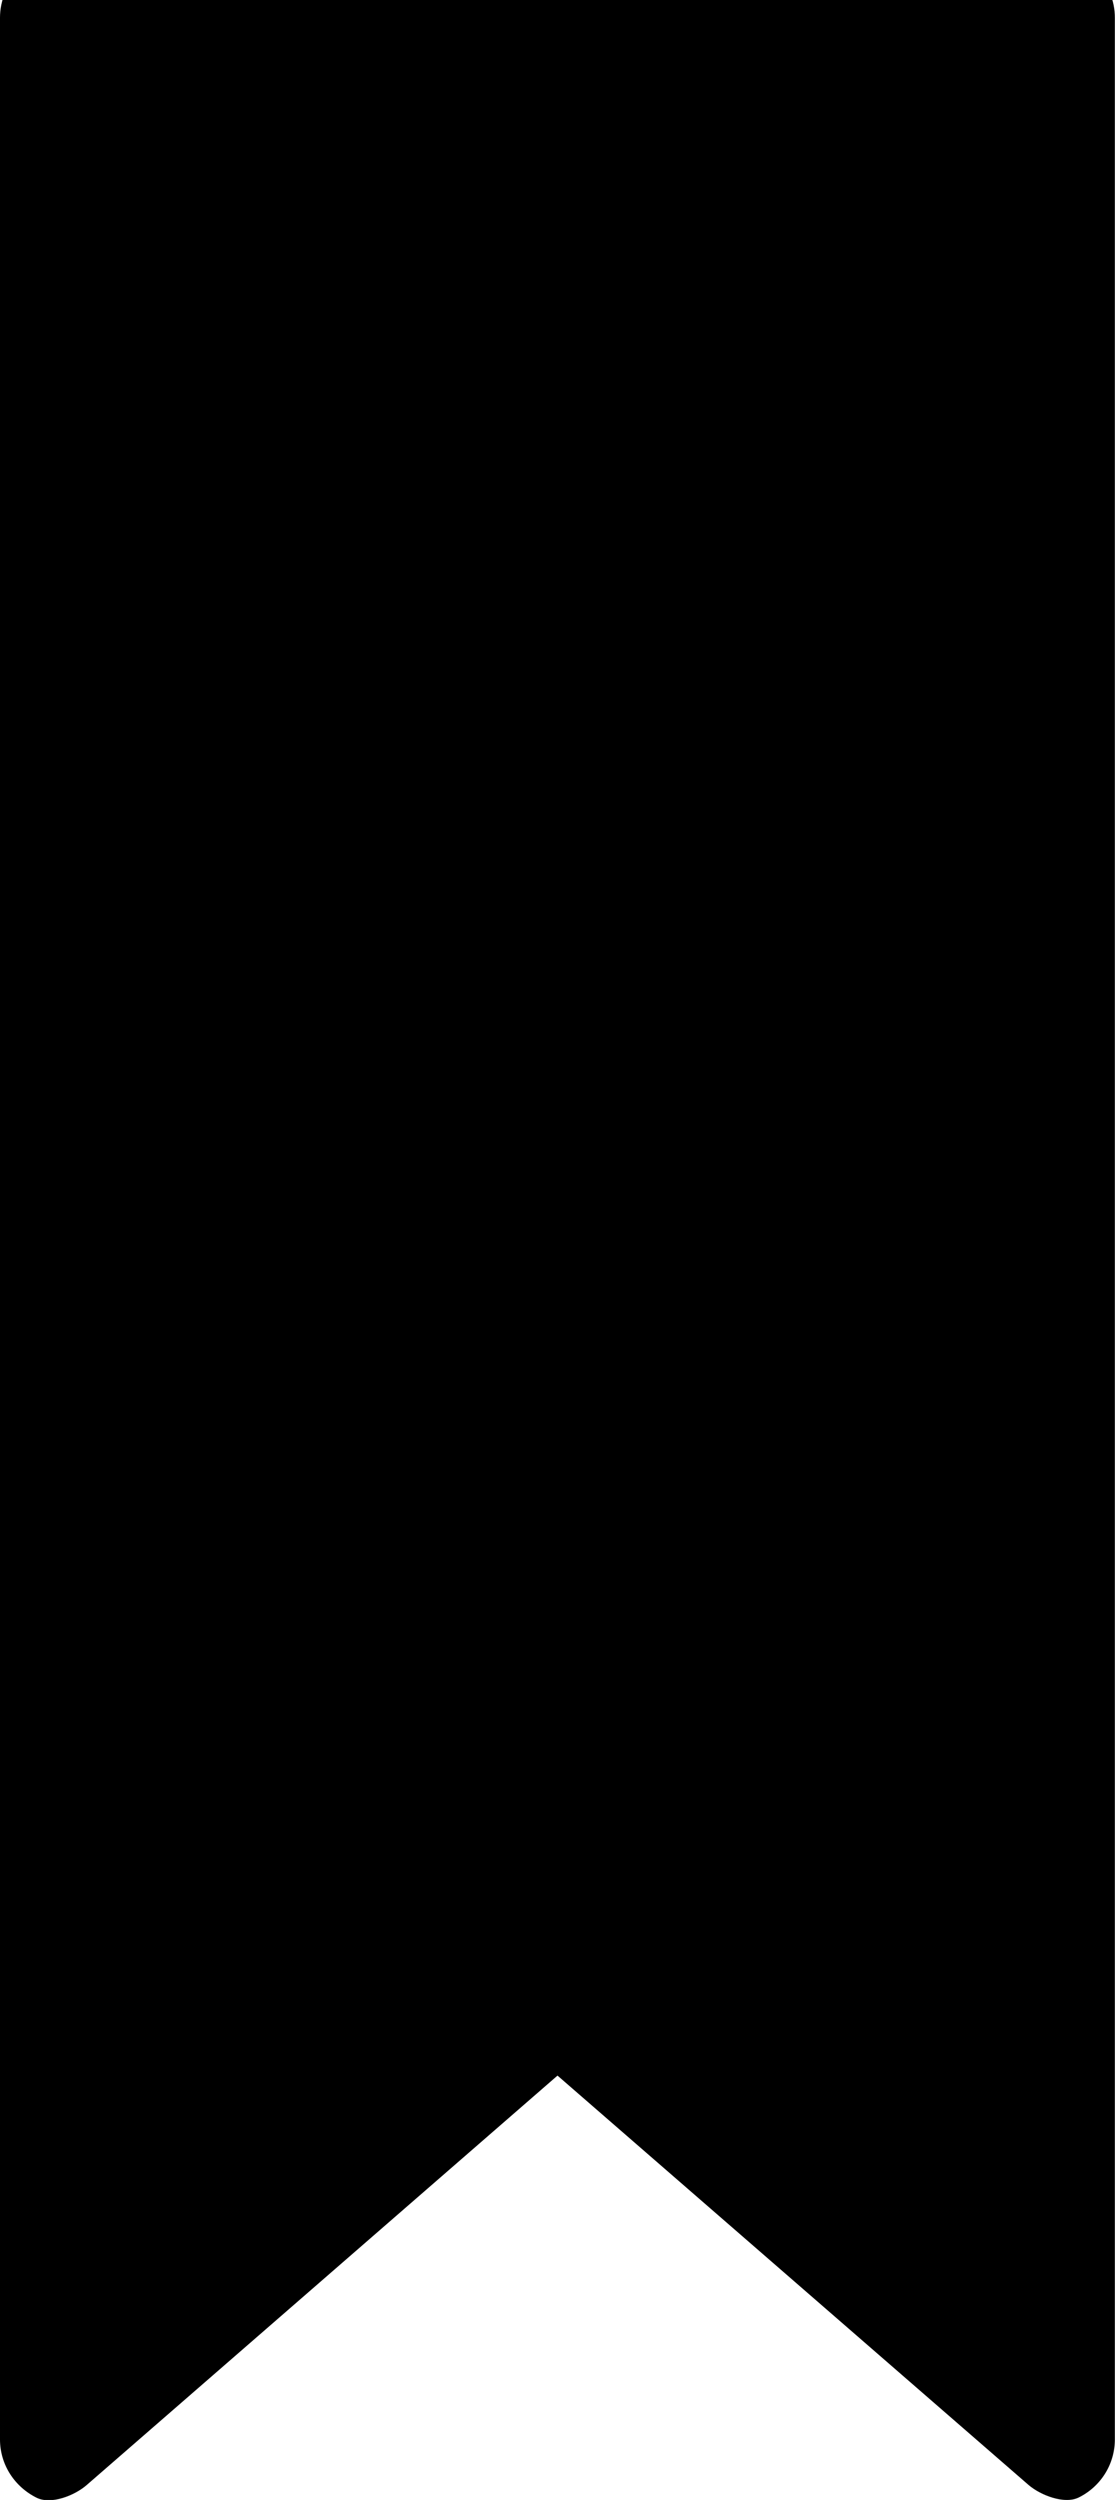 <svg xmlns="http://www.w3.org/2000/svg" xmlns:xlink="http://www.w3.org/1999/xlink" version="1.1" x="0px" y="0px" width="234.604px" height="525.882px" viewBox="188.698 134.5 234.604 525.882" enable-background="new 188.698 134.5 234.604 525.882" xml:space="preserve"><path d="M409.703 124.664H202.296c-7.515 0-13.599 6.089-13.599 13.599v509.349c0 5.4 3.1 10 7.7 12.3 c3.042 1.5 7.98-0.446 10.532-2.662L306 571.111l99.083 86.09c2.552 2.2 7.5 4.1 10.5 2.7 c4.547-2.203 7.687-6.86 7.687-12.252V138.269C423.309 130.8 417.2 124.7 409.7 124.664z" class="style0"/></svg>